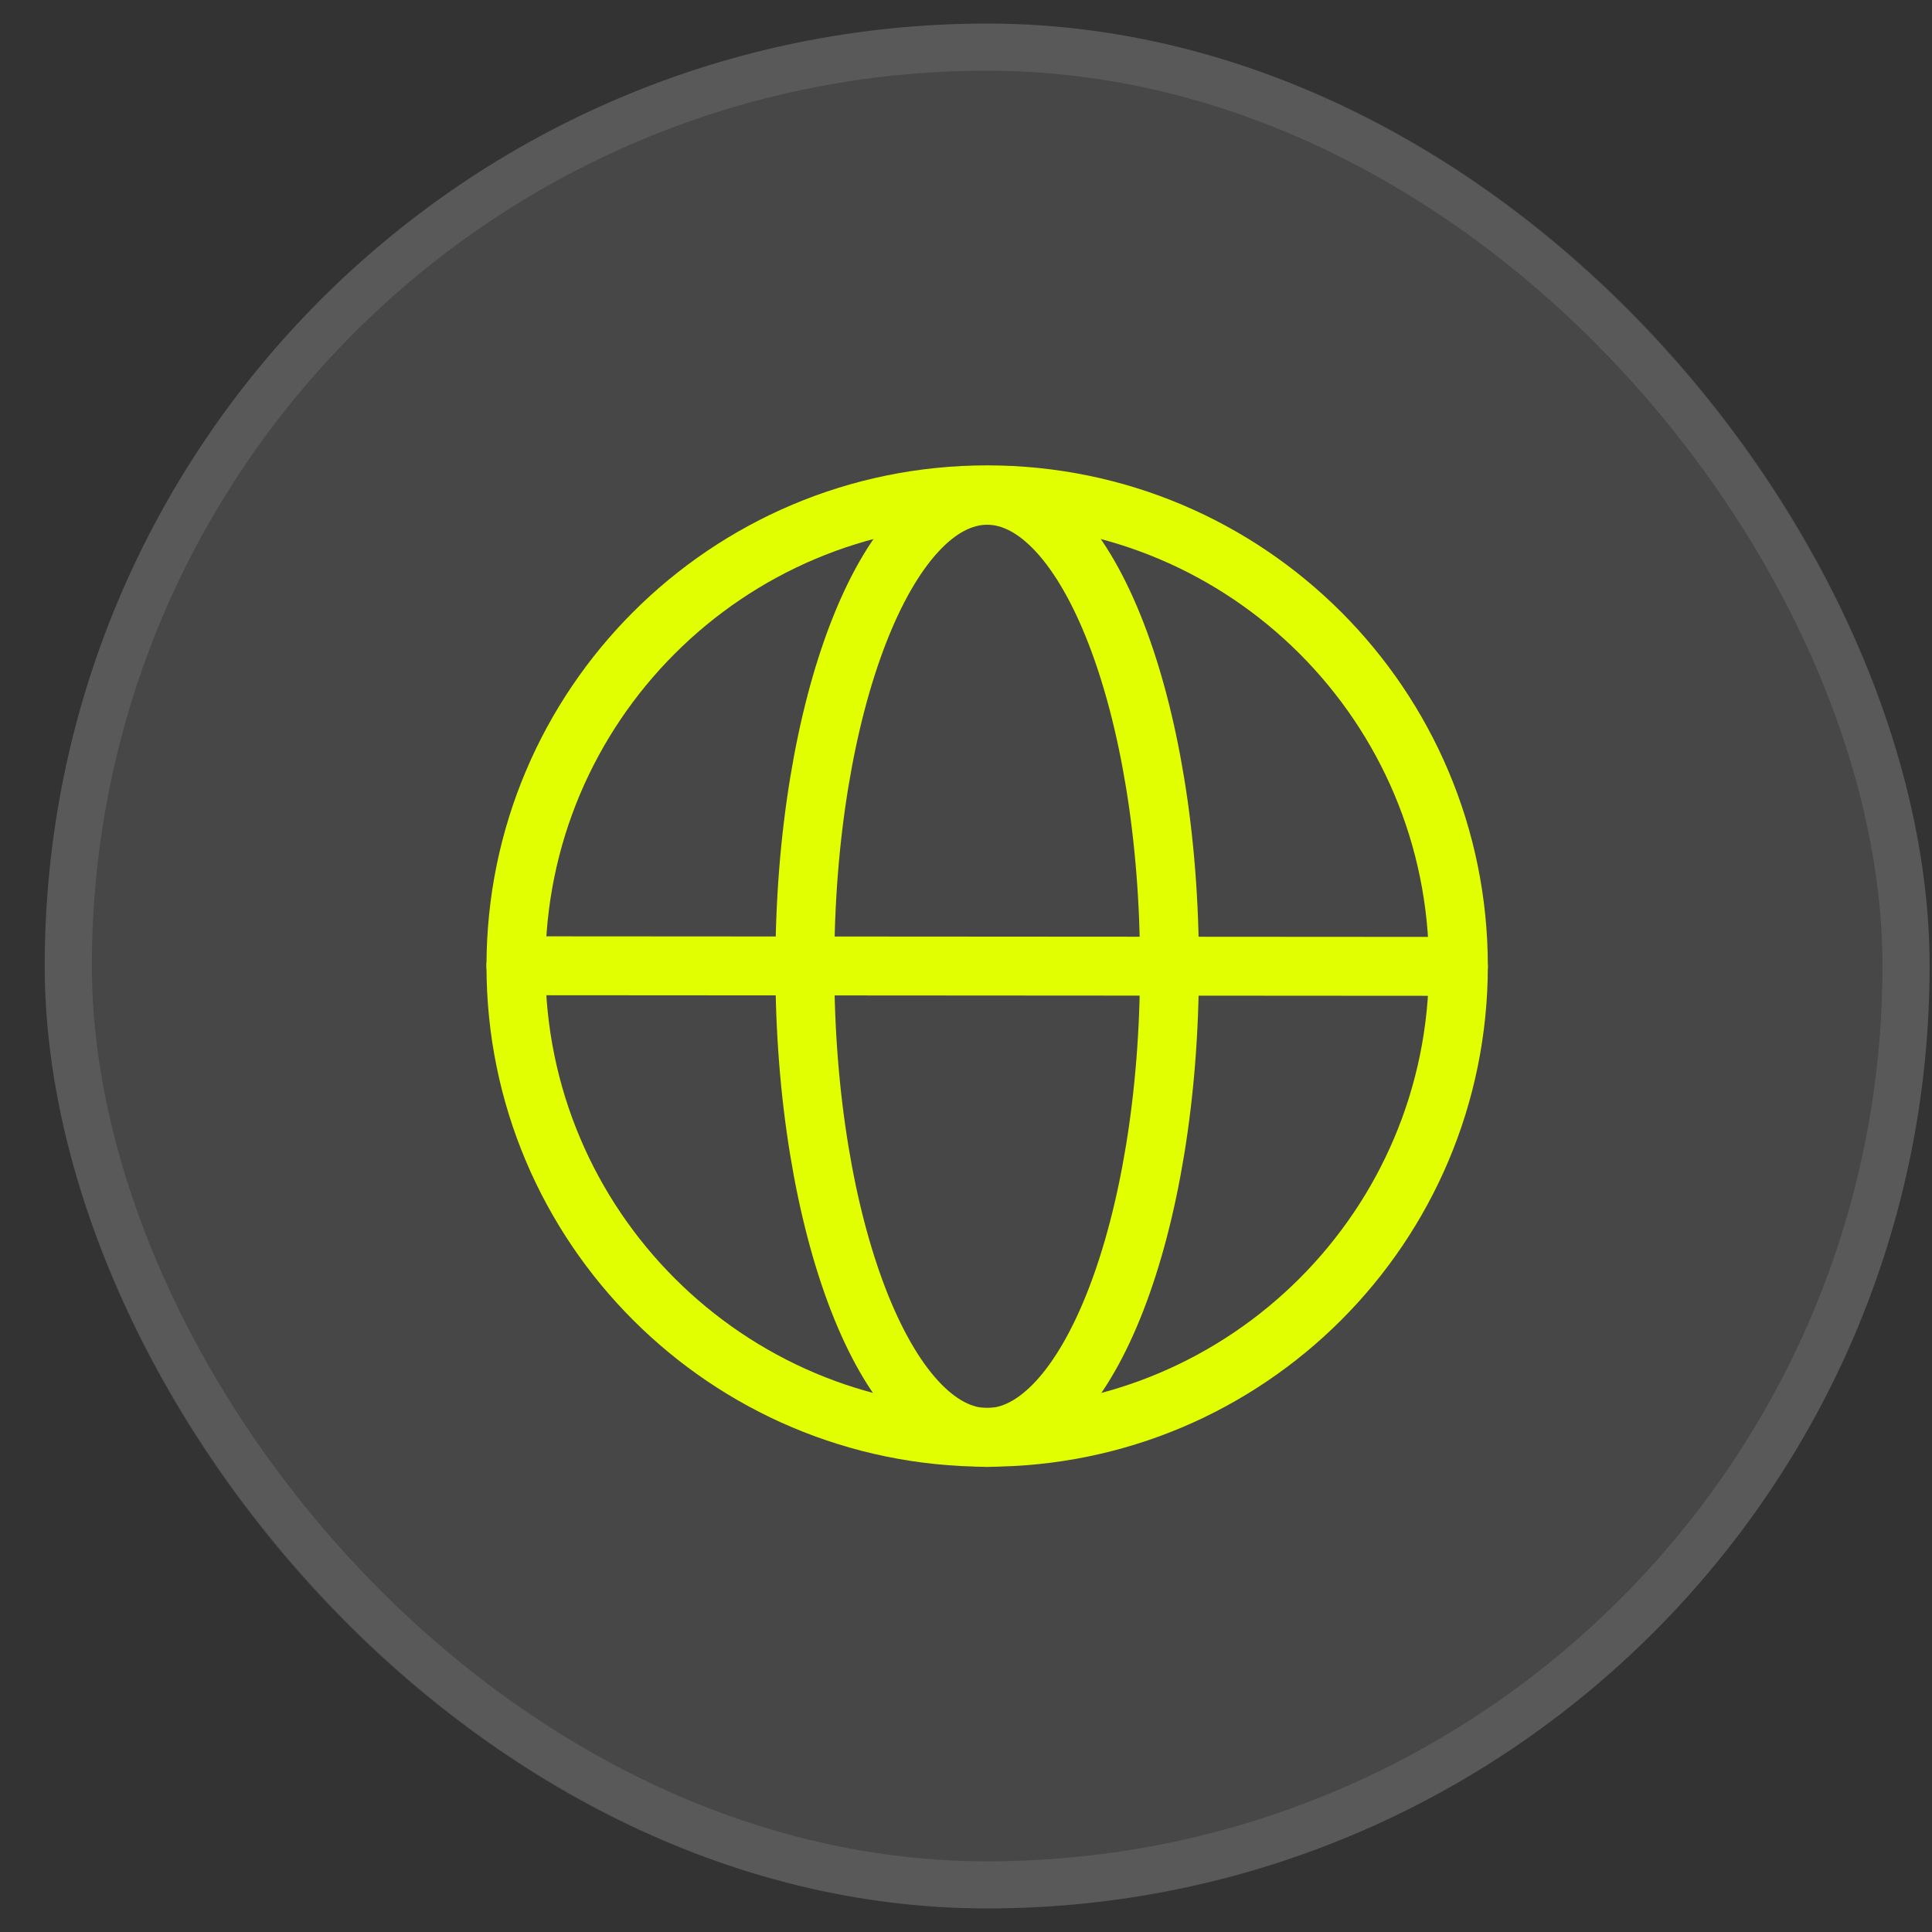 <svg width="41" height="41" viewBox="0 0 41 41" fill="none" xmlns="http://www.w3.org/2000/svg">
<rect x="0" y="0" width="41" height="41" fill="#333333" stroke="none"/>
<rect x="0.949" y="0.5" width="40" height="40" rx="20" fill="white" fill-opacity="0.1"/>
<rect x="1.449" y="1" width="39" height="39" rx="19.5" stroke="white" stroke-opacity="0.1"/>
<path d="M20.949 30.506C23.085 30.506 24.818 26.03 24.818 20.508C24.818 14.987 23.085 10.511 20.949 10.511C18.812 10.511 17.08 14.987 17.08 20.508C17.08 26.03 18.812 30.506 20.949 30.506Z" stroke="#E1FF01" stroke-width="1.25"/>
<path d="M20.949 30.501C26.472 30.501 30.949 26.024 30.949 20.501C30.949 14.978 26.472 10.501 20.949 10.501C15.426 10.501 10.949 14.978 10.949 20.501C10.949 26.024 15.426 30.501 20.949 30.501Z" stroke="#E1FF01" stroke-width="1.25"/>
<path d="M10.949 20.495L30.949 20.508" stroke="#E1FF01" stroke-width="1.25" stroke-linecap="round" stroke-linejoin="round"/>
</svg>
